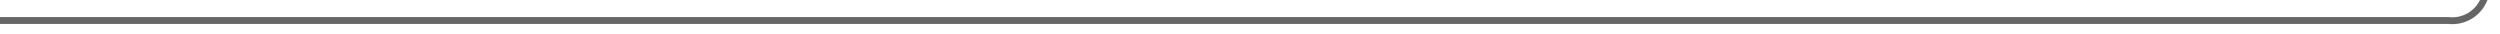 ﻿<?xml version="1.0" encoding="utf-8"?>
<svg version="1.1" width="365.5px" height="5px" viewBox="807 1308.5  365.5 5" xmlns:xlink="http://www.w3.org/1999/xlink" xmlns="http://www.w3.org/2000/svg">
  <path d="M 807 1311.5  L 1165 1311.5  A 5 5 0 0 0 1170.5 1306 L 1170.5 1210  A 3 3 0 0 0 1173.5 1207 A 3 3 0 0 0 1170.5 1204 L 1170.5 865  A 5 5 0 0 1 1175.5 860.5 L 1225 860.5  A 5 5 0 0 0 1230.5 855.5 L 1230.5 824  A 5 5 0 0 1 1235.5 819.5 L 1245 819.5  " stroke-width="1" stroke="#666666" fill="none" />
  <path d="M 1239.946 814.854  L 1244.593 819.5  L 1239.946 824.146  L 1240.654 824.854  L 1245.654 819.854  L 1246.007 819.5  L 1245.654 819.146  L 1240.654 814.146  L 1239.946 814.854  Z " fill-rule="nonzero" fill="#666666" stroke="none" />
</svg>